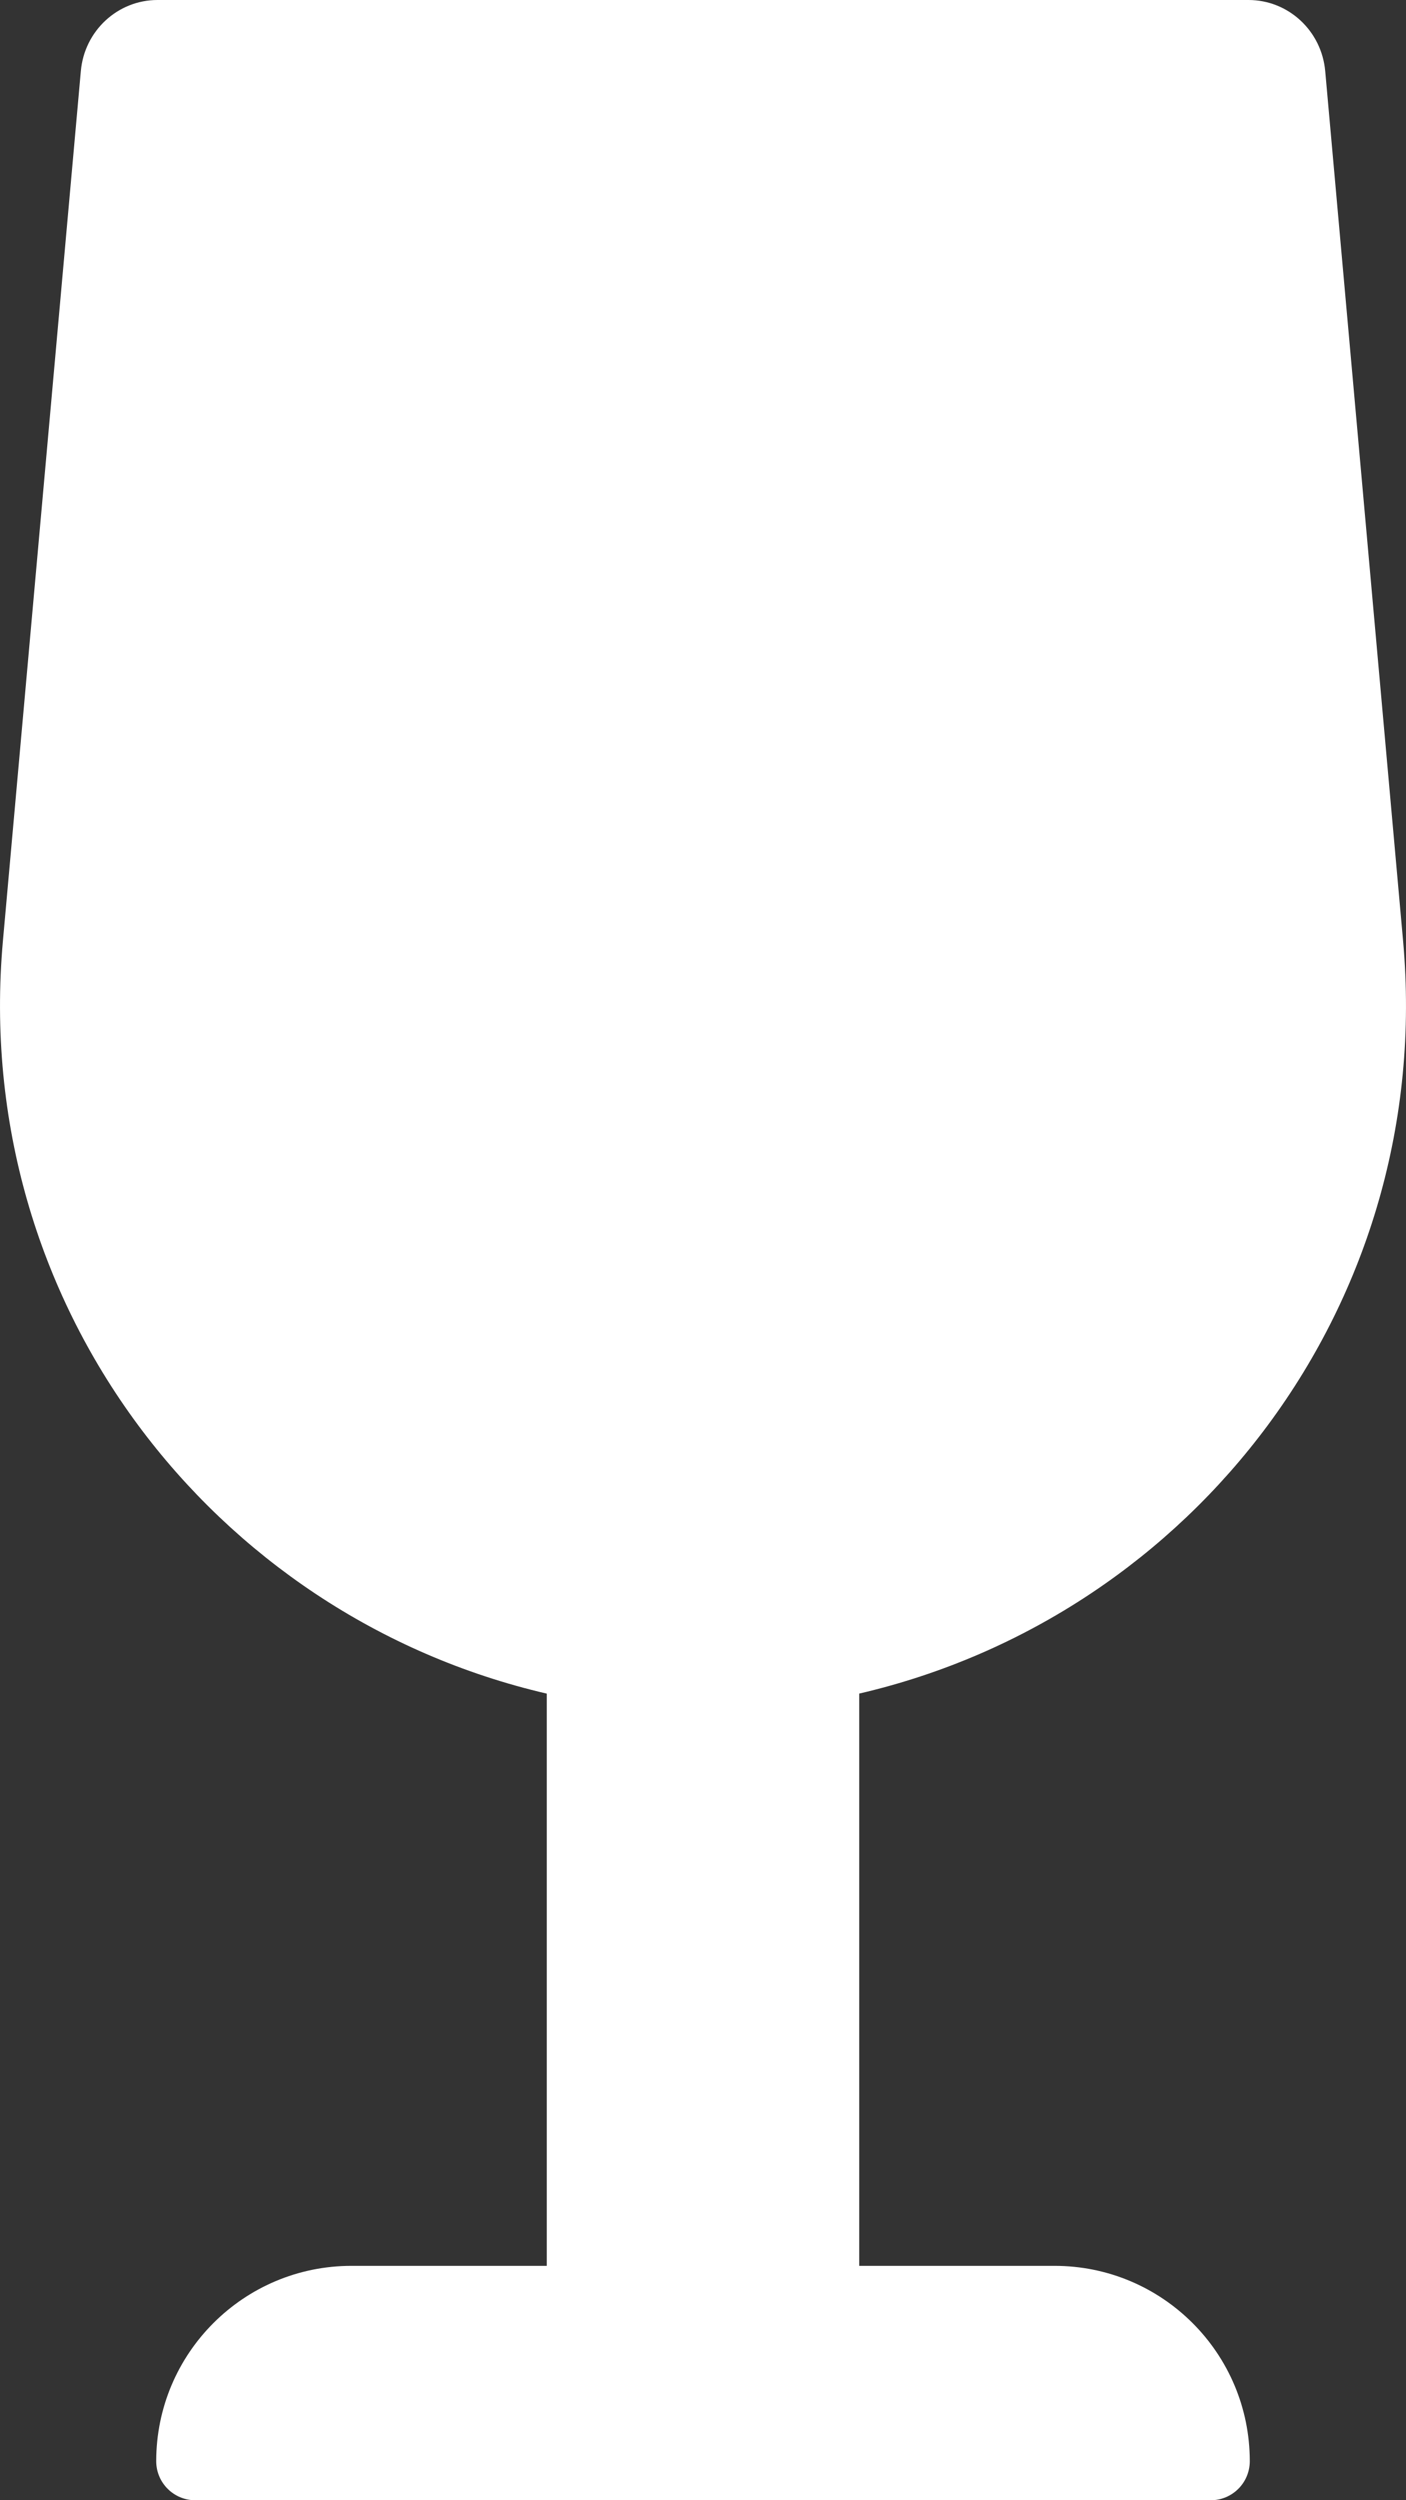 <svg xmlns="http://www.w3.org/2000/svg" viewBox="0 0 288 512"><rect x="0" y="0" width="288" height="512" fill="#333333" stroke="none"/><path d="M216 464h-40V346.81c68.47-15.89 118.05-79.91 111.4-154.16l-15.95-178.1C270.71 6.31 263.9 0 255.74 0H32.26c-8.15 0-14.97 6.31-15.7 14.55L.6 192.66C-6.05 266.91 43.53 330.93 112 346.82V464H72c-22.09 0-40 17.91-40 40 0 4.42 3.58 8 8 8h208c4.42 0 8-3.58 8-8 0-22.09-17.91-40-40-40z" style="fill:white;" /></svg>